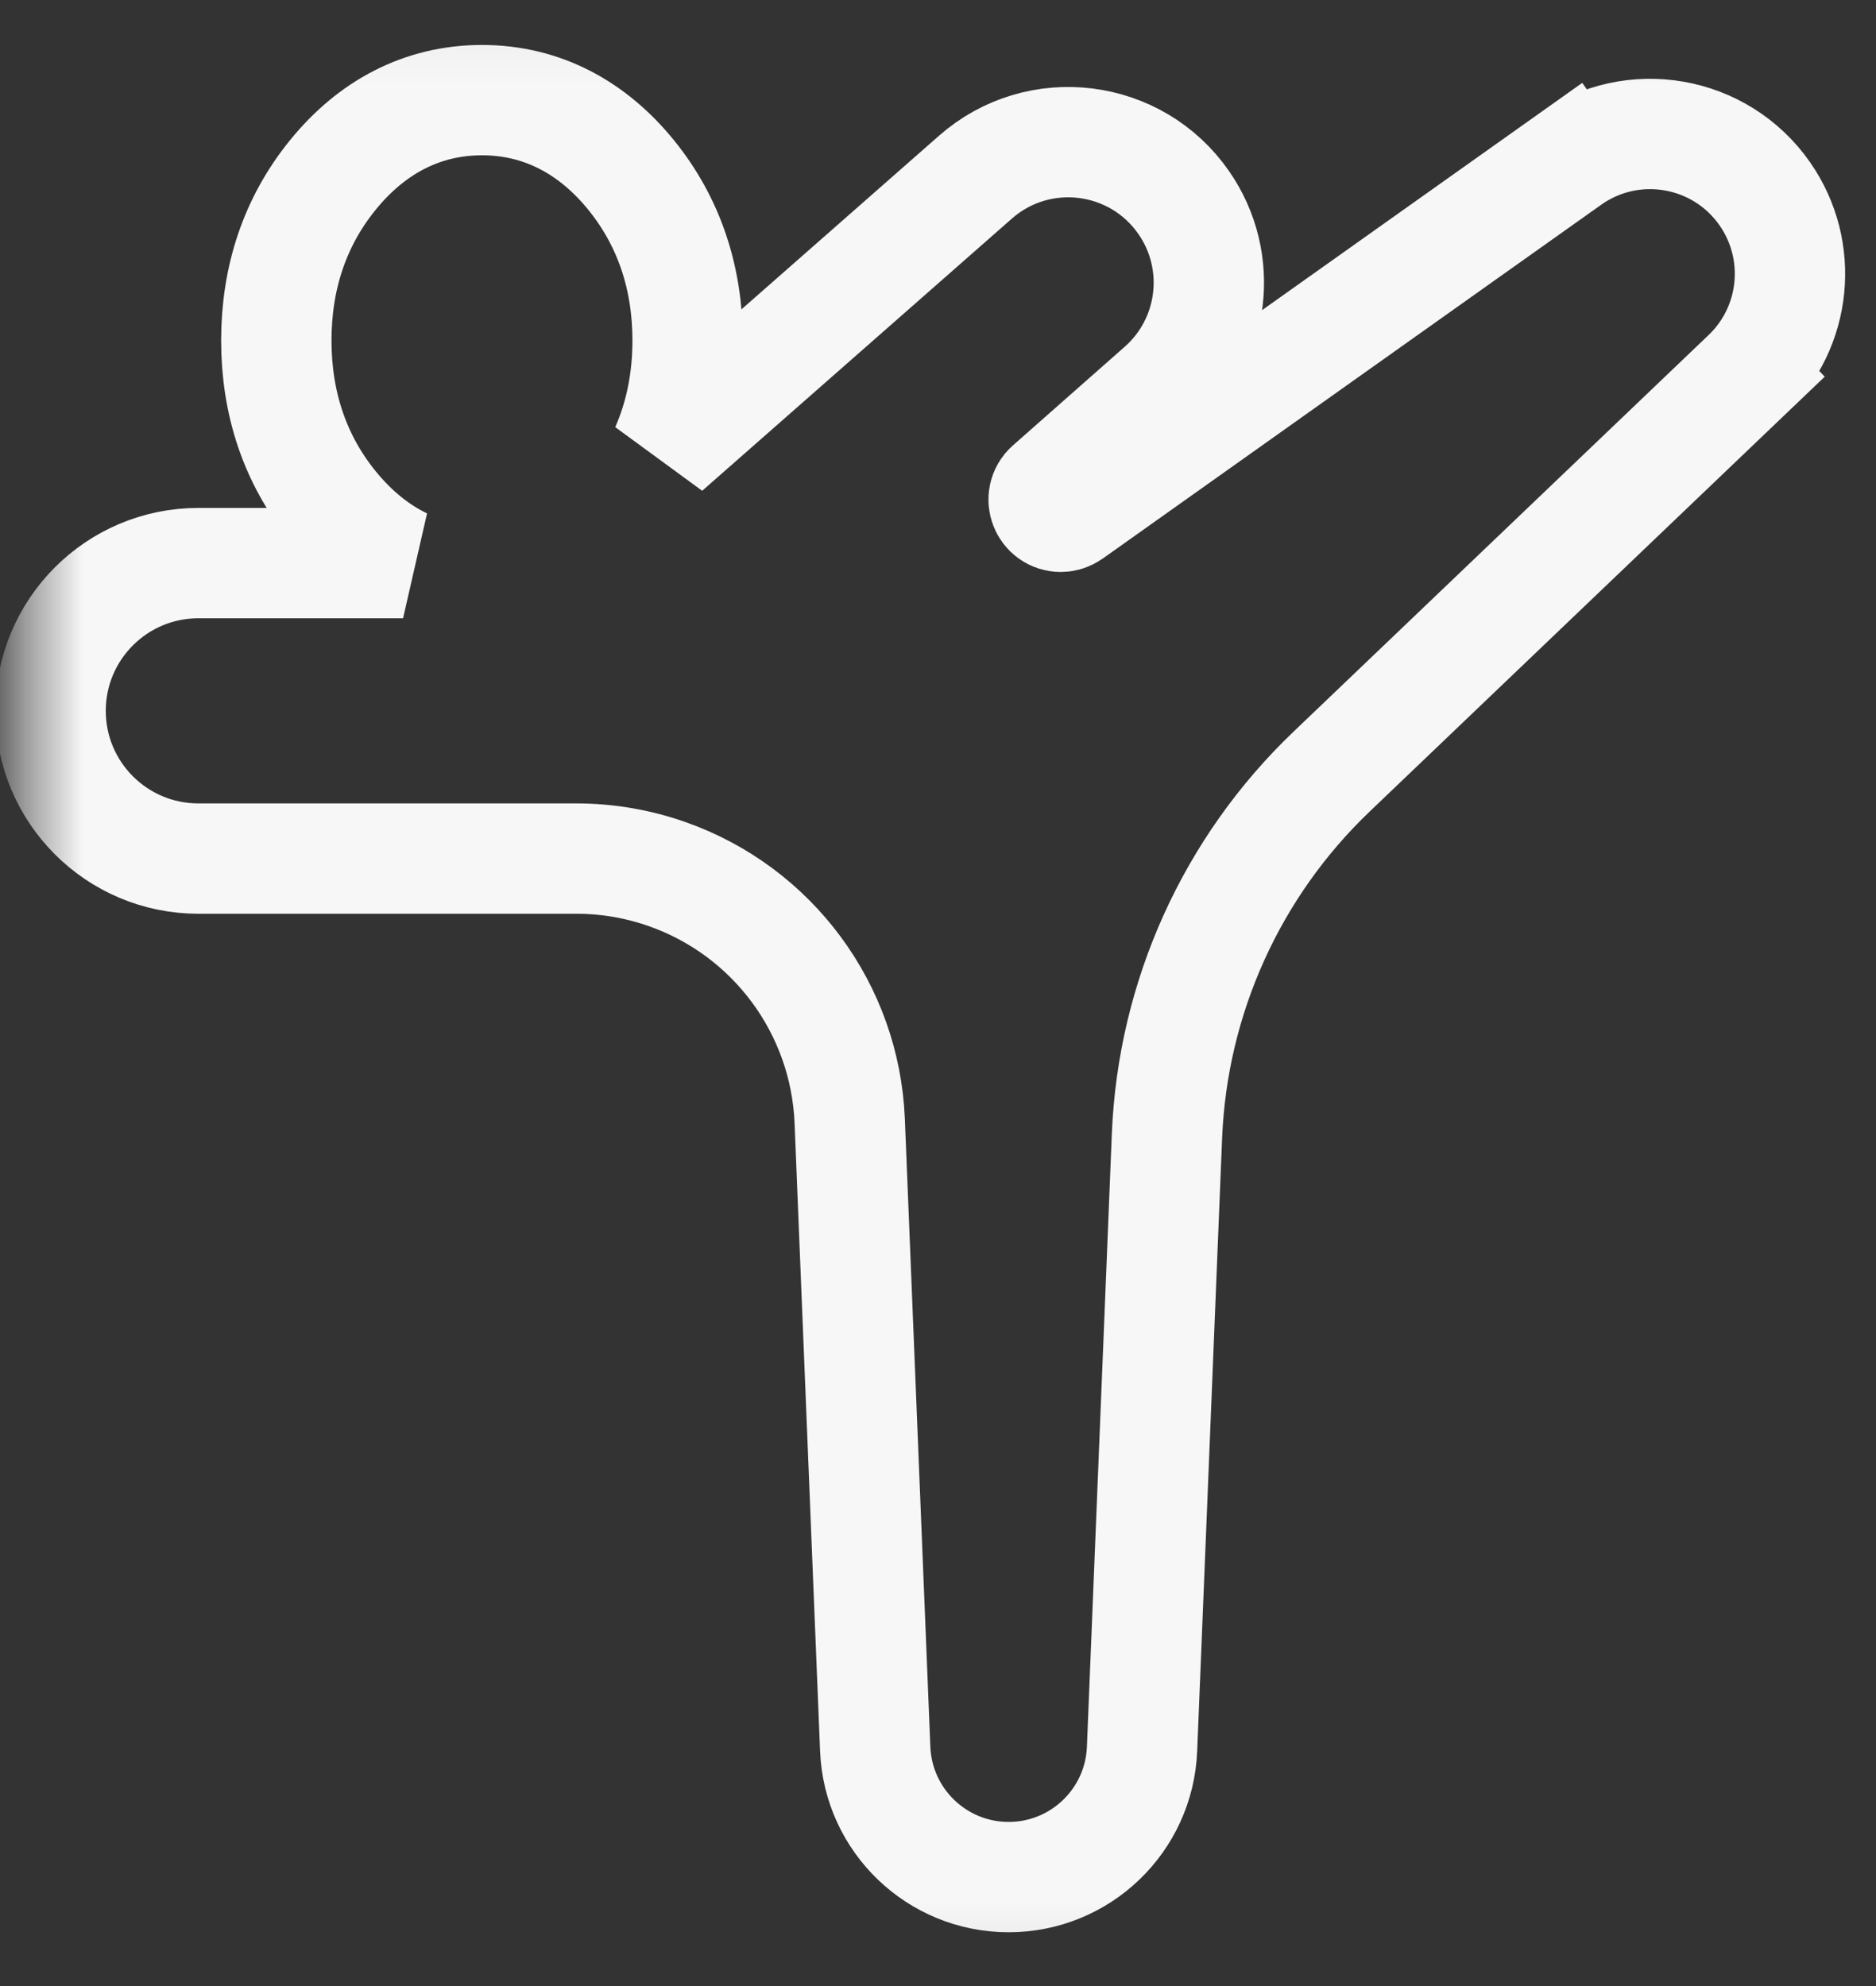 <svg width="34" height="36" viewBox="0 0 34 36" fill="none" xmlns="http://www.w3.org/2000/svg">
<rect x="0" y="0" width="34" height="36" fill="#333333" stroke="none"/>
<mask id="mask0_1226_820" style="mask-type:alpha" maskUnits="userSpaceOnUse" x="0" y="0" width="37" height="36">
<rect x="0.442" y="0.044" width="36.519" height="35.878" fill="#602AE1"/>
</mask>
<g mask="url(#mask0_1226_820)">
<path d="M15.862 31.703C15.915 33 16.982 34.025 18.28 34.025C19.579 34.025 20.646 33 20.698 31.703L21.15 20.589C21.252 18.085 22.321 15.718 24.133 13.987L31.657 6.796L30.966 6.073L31.657 6.796C32.561 5.933 32.7 4.54 31.986 3.515C31.181 2.358 29.587 2.081 28.439 2.897L29.017 3.712L28.439 2.897L19.406 9.31C19.353 9.347 19.29 9.368 19.226 9.368C18.939 9.368 18.805 9.013 19.02 8.823L21.046 7.035C22.015 6.18 22.191 4.736 21.455 3.674C20.588 2.422 18.823 2.205 17.679 3.211L12.066 8.145C12.332 7.54 12.462 6.878 12.462 6.172C12.462 5.041 12.129 4.023 11.437 3.171C10.741 2.314 9.827 1.815 8.735 1.815C7.642 1.815 6.729 2.314 6.033 3.171C5.34 4.023 5.008 5.041 5.008 6.172C5.008 7.302 5.34 8.321 6.033 9.173C6.399 9.623 6.824 9.975 7.305 10.207H3.595C2.116 10.207 0.917 11.406 0.917 12.885C0.917 14.364 2.116 15.563 3.595 15.563H10.445C11.005 15.563 11.561 15.658 12.09 15.844C14.006 16.518 15.317 18.292 15.4 20.321L15.862 31.703Z" stroke="#F7F7F7" stroke-width="2"/>
</g>
</svg>
